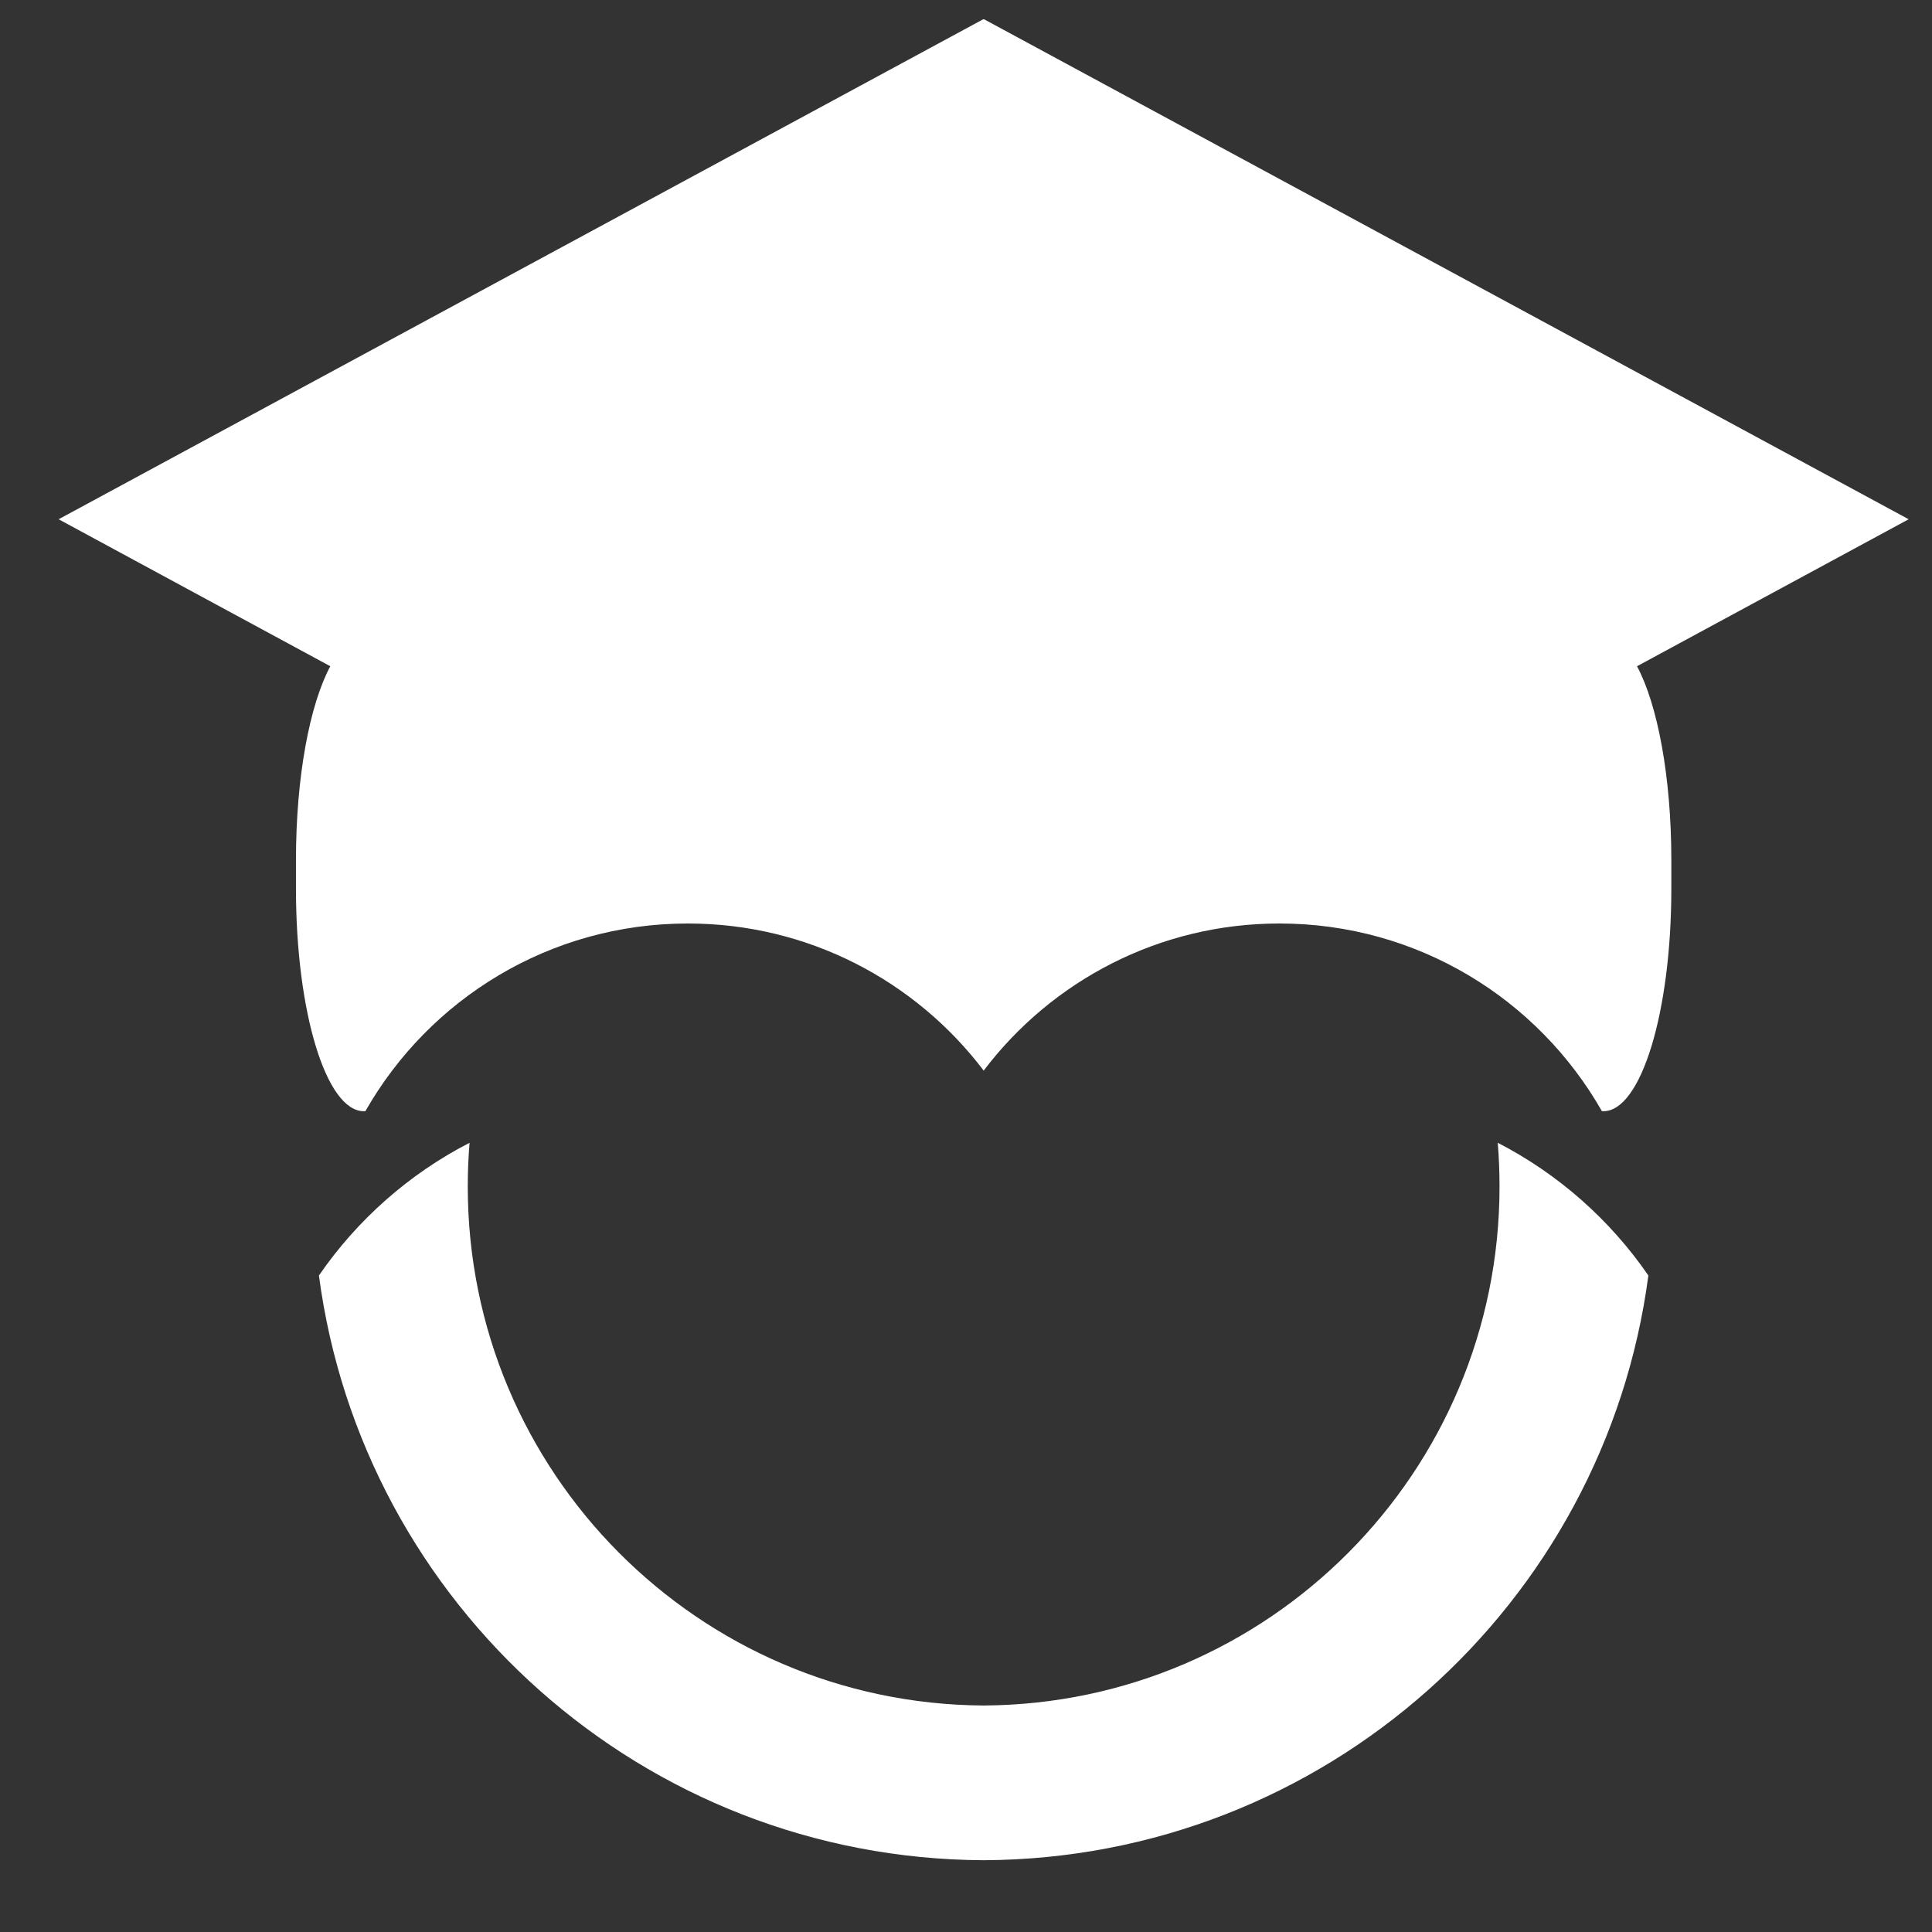<svg width="26" height="26" viewBox="0 0 26 26" fill="none" xmlns="http://www.w3.org/2000/svg">
<rect x="0" y="0" width="26" height="26" fill="#333333" stroke="none"/>
<g clip-path="url(#clip0_4_990)">
<path fill-rule="evenodd" clip-rule="evenodd" d="M6.319 15.379C5.505 15.798 4.808 16.415 4.292 17.165C4.876 21.592 8.654 25.012 13.236 25.034H13.239C17.821 25.012 21.599 21.592 22.183 17.165C21.667 16.415 20.97 15.798 20.156 15.379C20.172 15.573 20.18 15.77 20.18 15.968C20.18 19.811 17.076 22.929 13.239 22.952H13.236C9.398 22.929 6.295 19.811 6.295 15.968C6.295 15.77 6.303 15.573 6.319 15.379Z" fill="white"/>
<path fill-rule="evenodd" clip-rule="evenodd" d="M13.232 0.259L0.789 6.988L4.445 8.966C4.169 9.48 3.983 10.452 3.983 11.571V11.963C3.983 13.62 4.39 14.954 4.896 14.954H4.917C5.776 13.445 7.397 12.428 9.257 12.428C10.881 12.428 12.324 13.204 13.236 14.405V14.41C13.236 14.41 13.236 14.408 13.237 14.407C13.238 14.408 13.239 14.409 13.24 14.41V14.405C14.151 13.204 15.594 12.428 17.218 12.428C19.078 12.428 20.699 13.445 21.558 14.954H21.579C22.084 14.954 22.492 13.62 22.492 11.963V11.571C22.492 10.452 22.306 9.48 22.03 8.966L25.686 6.988L13.243 0.259L13.237 0.261L13.232 0.259Z" fill="white"/>
</g>
<defs>
<clipPath id="clip0_4_990">
<rect width="25" height="25" fill="white" transform="translate(0.737 0.146)"/>
</clipPath>
</defs>
</svg>
